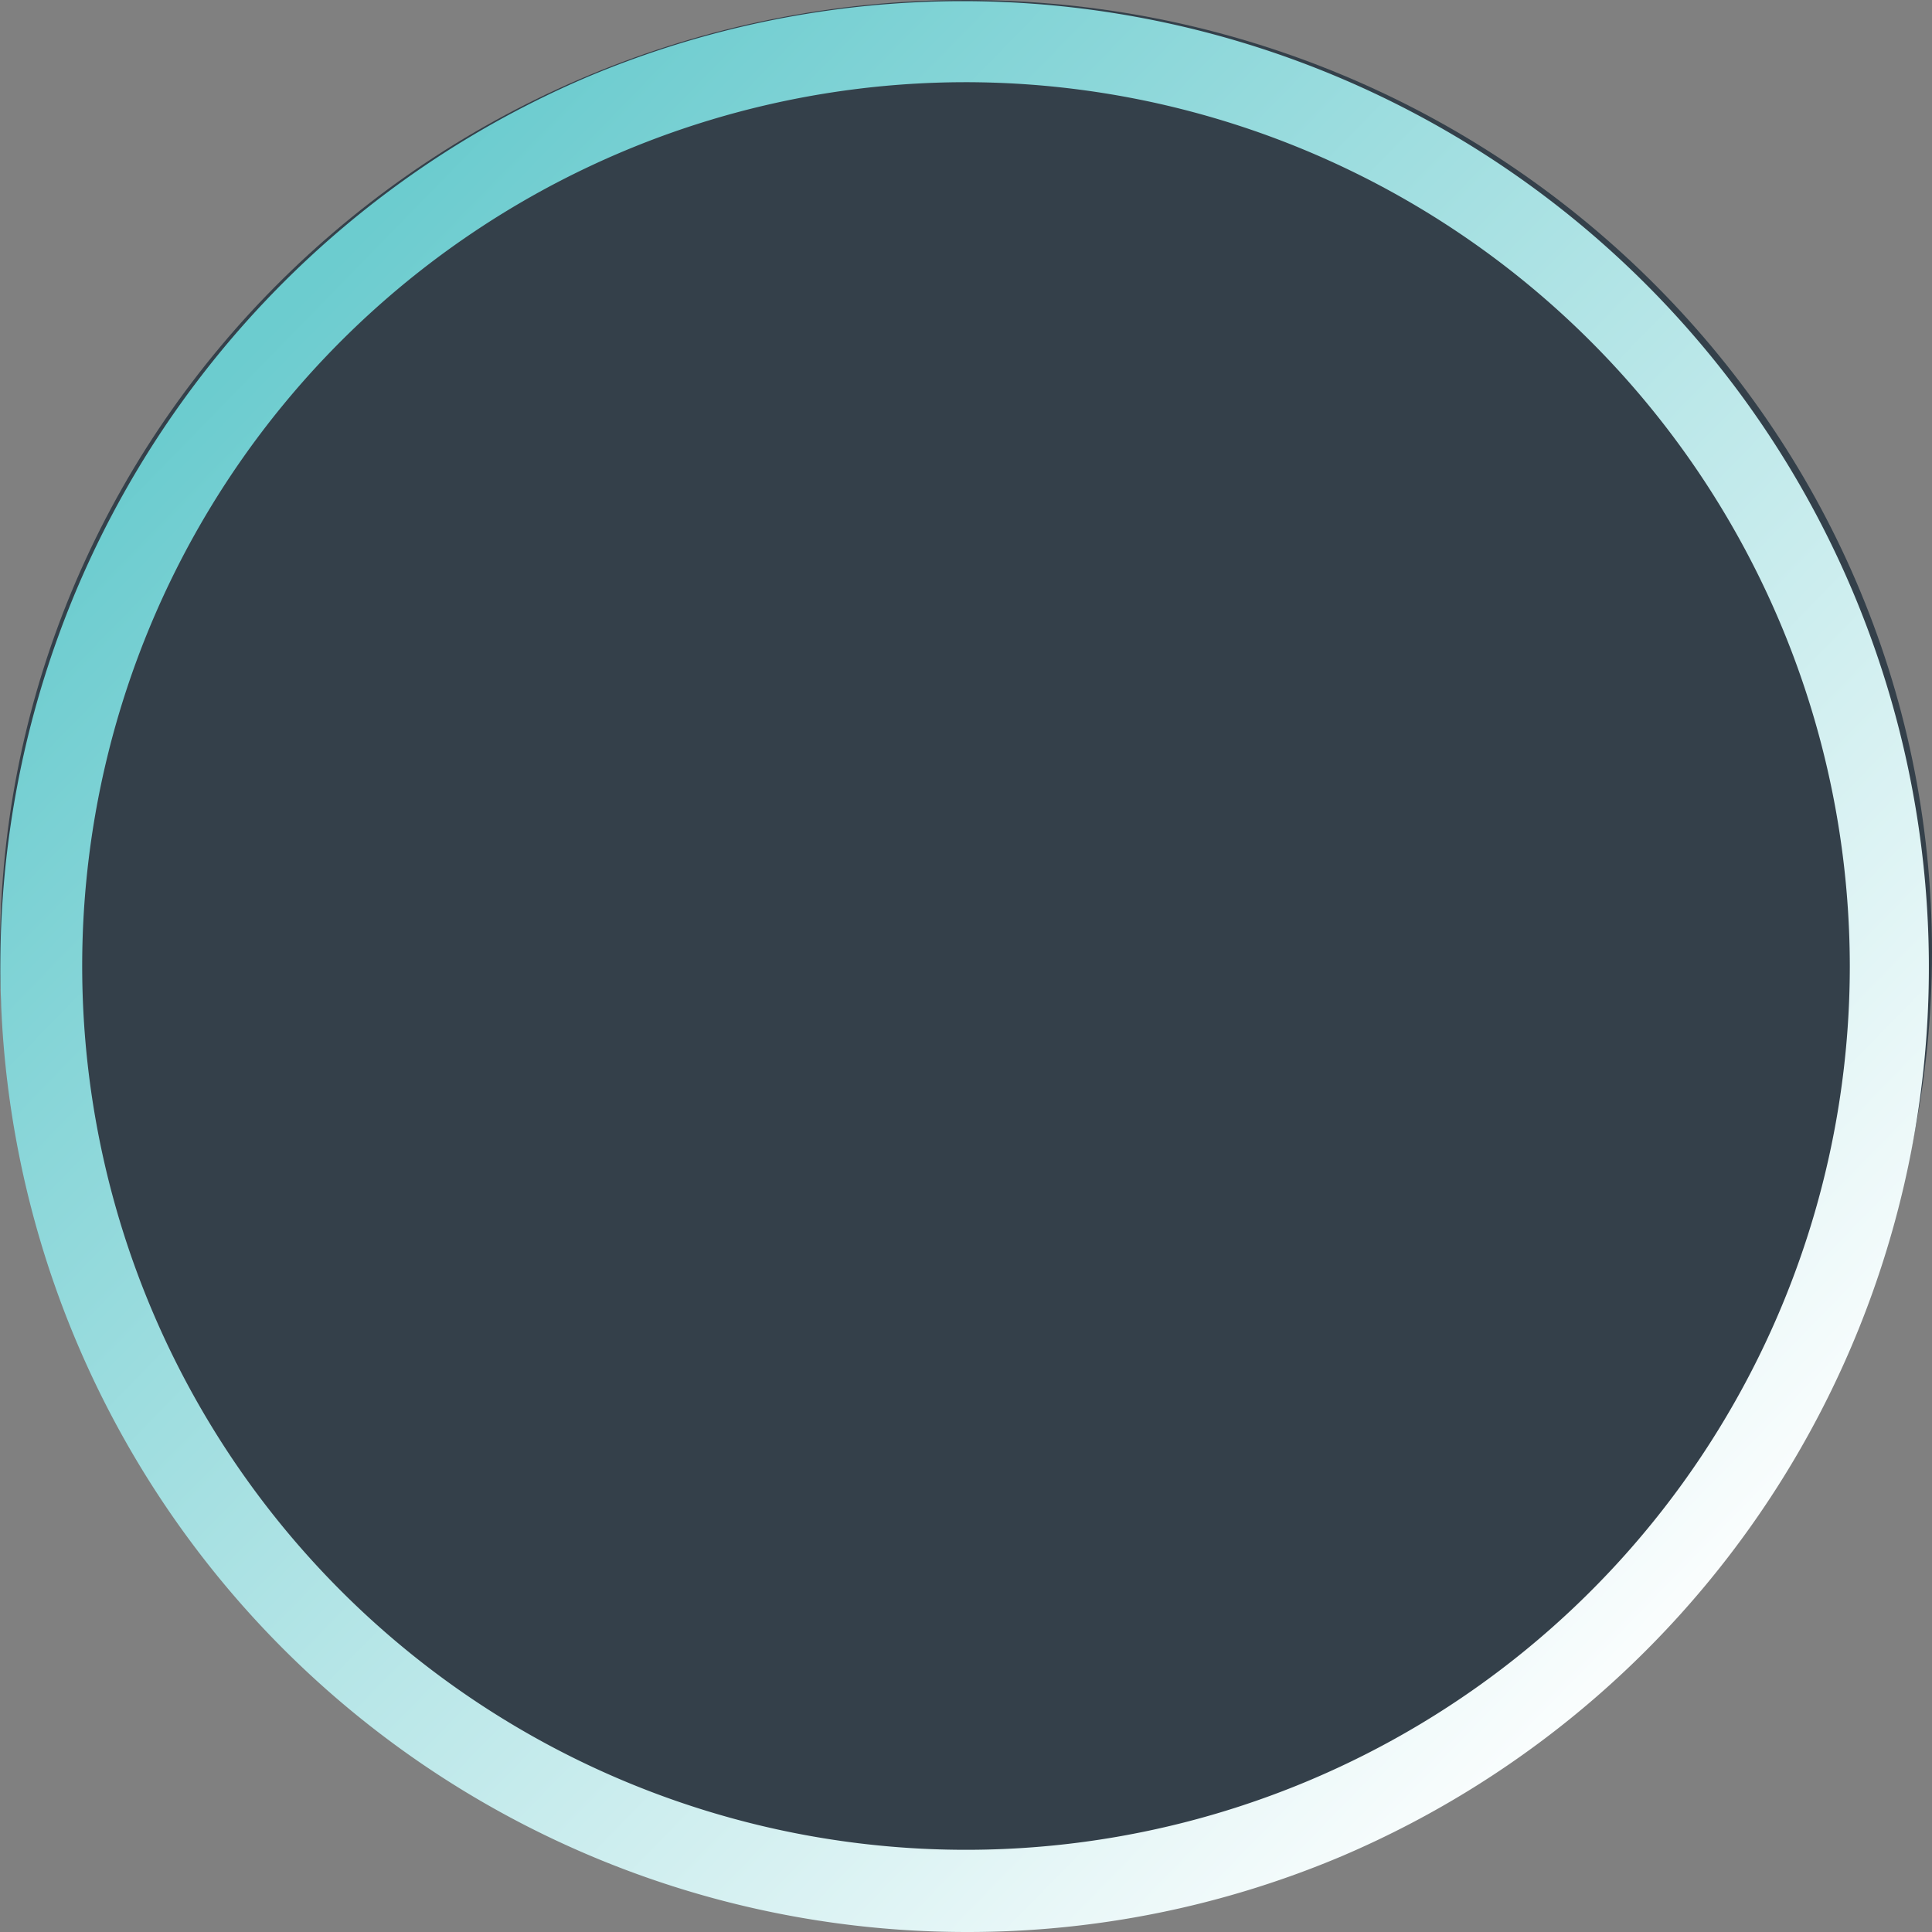 <svg xmlns="http://www.w3.org/2000/svg" xmlns:xlink="http://www.w3.org/1999/xlink" width="68" height="68" viewBox="0 0 68 68">
  <rect x="0" y="0" width="68" height="68" fill="#808080" stroke="none"/>
  <defs>
    <linearGradient id="linear-gradient" x1="0.177" y1="0.138" x2="0.902" y2="0.846" gradientUnits="objectBoundingBox">
      <stop offset="0" stop-color="#6ccccf"/>
      <stop offset="1" stop-color="#fff"/>
    </linearGradient>
  </defs>
  <g id="btn-bg-dark" transform="translate(-3489 -1169)">
    <path id="Path_637" data-name="Path 637" d="M34,0C52.778,0,68,15,68,33.5S52.778,67,34,67,0,52,0,33.5,15.222,0,34,0Z" transform="translate(3489 1169)" fill="#34404a"/>
    <path id="Path_638" data-name="Path 638" d="M34,68A34.009,34.009,0,0,1,20.765,2.672,34.009,34.009,0,0,1,47.234,65.328,33.787,33.787,0,0,1,34,68ZM34,2.893A31.107,31.107,0,1,0,65.107,34,31.142,31.142,0,0,0,34,2.893Z" transform="translate(3489 1169)" fill="url(#linear-gradient)"/>
  </g>
</svg>
